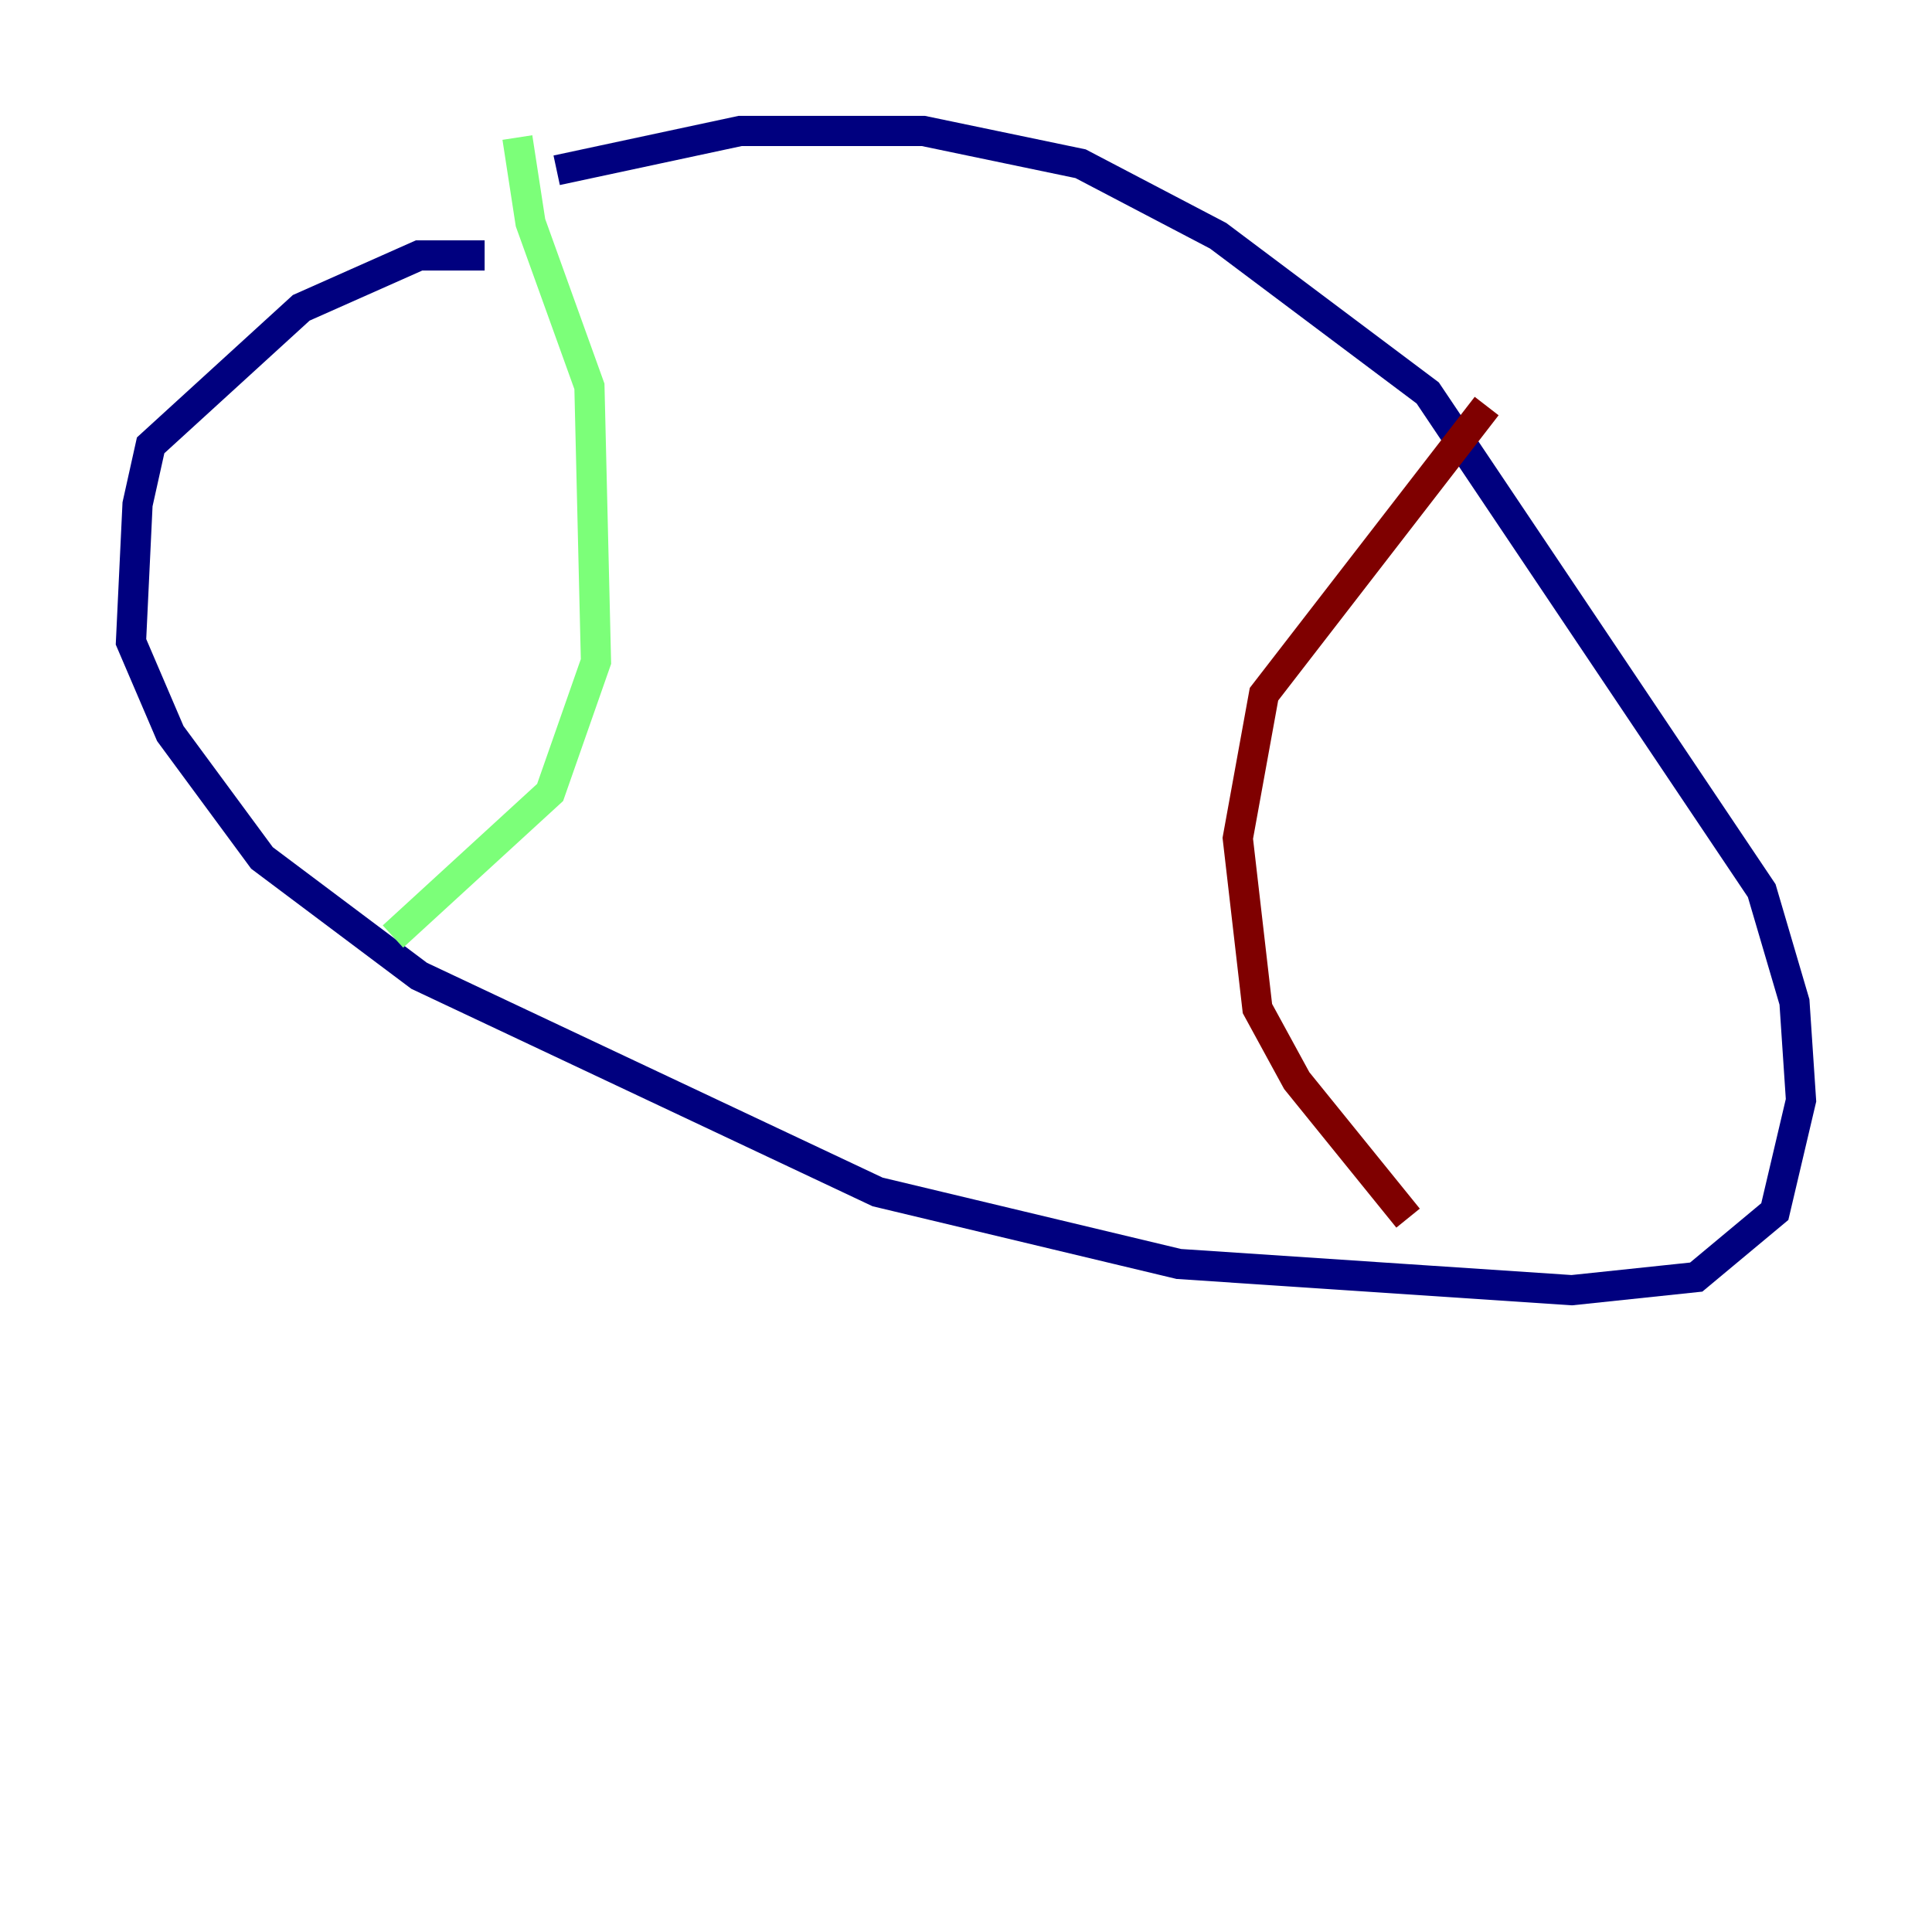 <?xml version="1.0" encoding="utf-8" ?>
<svg baseProfile="tiny" height="128" version="1.2" viewBox="0,0,128,128" width="128" xmlns="http://www.w3.org/2000/svg" xmlns:ev="http://www.w3.org/2001/xml-events" xmlns:xlink="http://www.w3.org/1999/xlink"><defs /><polyline fill="none" points="32.108,16.922 27.77,16.922 19.959,20.393 9.98,29.505 9.112,33.41 8.678,42.522 11.281,48.597 17.356,56.841 27.77,64.651 58.142,78.969 78.102,83.742 104.136,85.478 112.38,84.61 117.586,80.271 119.322,72.895 118.888,66.386 116.719,59.01 94.59,26.034 80.705,15.62 71.593,10.848 61.18,8.678 49.031,8.678 36.881,11.281" stroke="#00007f" stroke-width="2" /><polyline fill="none" points="34.278,9.112 35.146,14.752 39.051,25.6 39.485,43.824 36.447,52.502 26.034,62.047" stroke="#7cff79" stroke-width="2" /><polyline fill="none" points="98.495,26.902 83.742,45.993 82.007,55.539 83.308,66.82 85.912,71.593 93.288,80.705" stroke="#7f0000" stroke-width="2" /></svg>